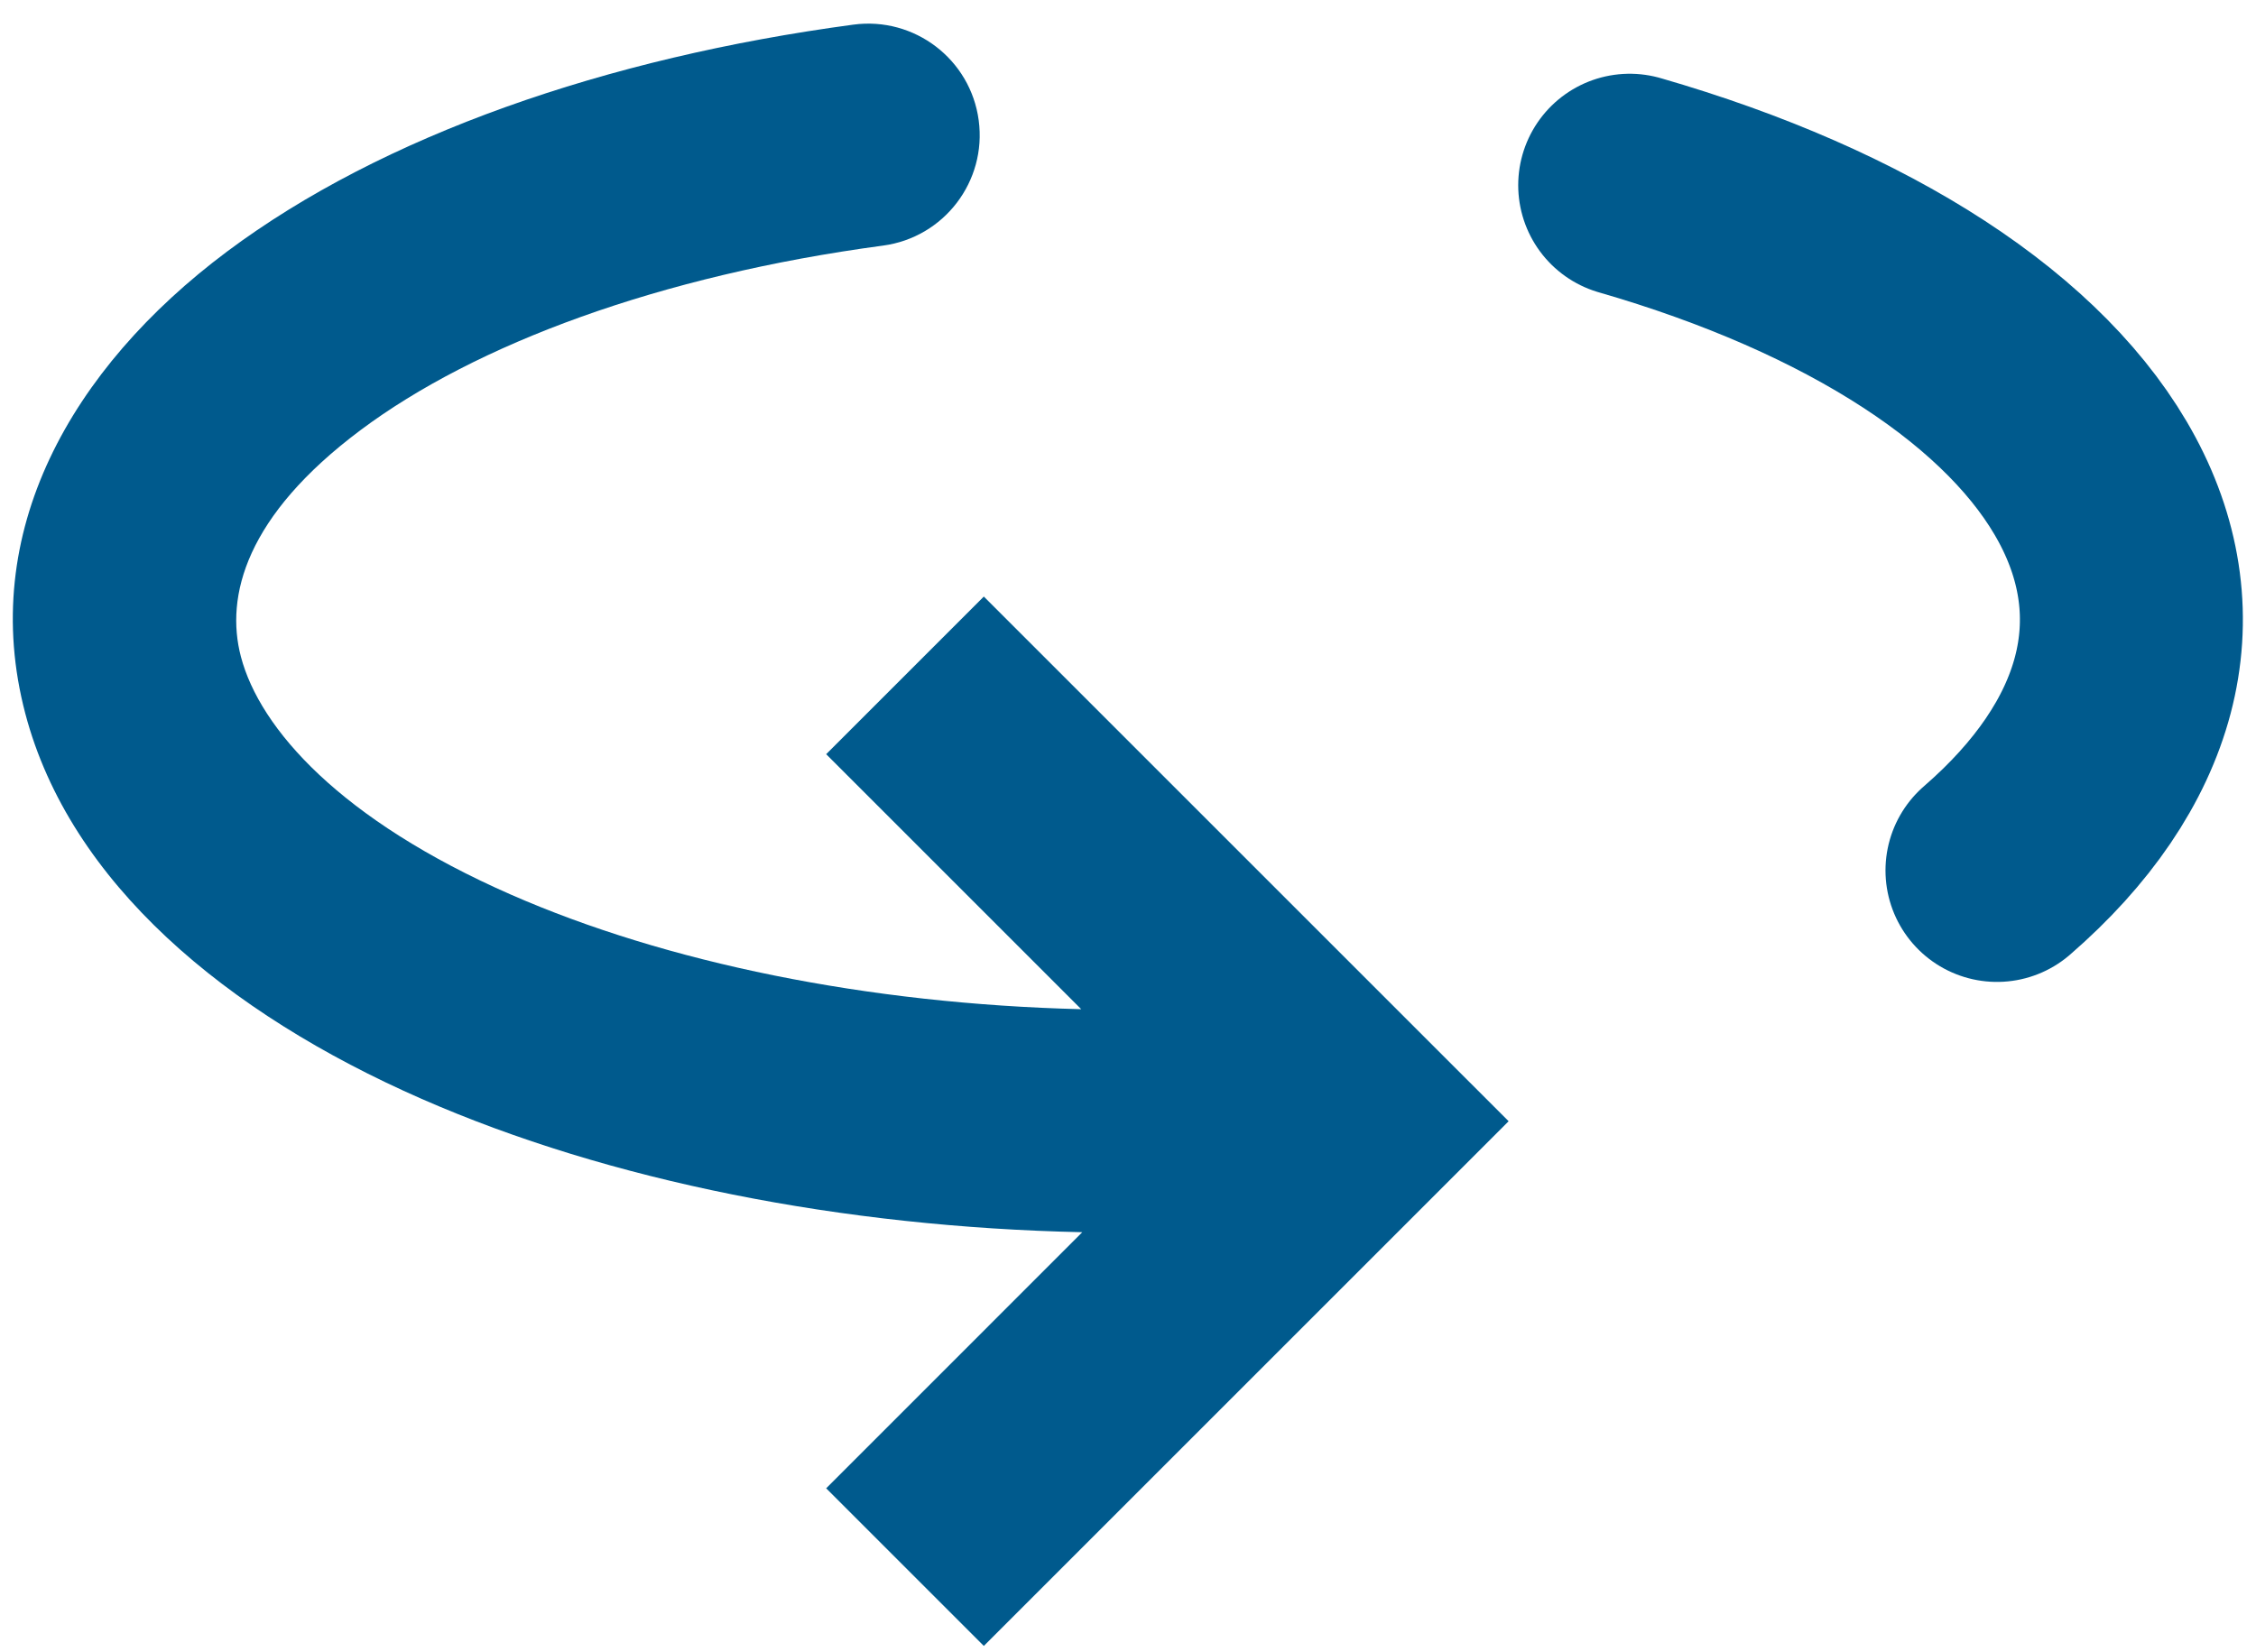 <svg width="86" height="63" viewBox="0 0 86 63" fill="none" xmlns="http://www.w3.org/2000/svg">
<path fill-rule="evenodd" clip-rule="evenodd" d="M33.661 9.364C35.988 9.053 37.621 6.914 37.309 4.588C36.998 2.261 34.859 0.628 32.533 0.939C23.125 2.2 14.571 5.164 8.647 9.597C2.698 14.049 -0.85 20.314 0.964 27.204C2.663 33.656 8.619 38.629 16.07 41.896C23.235 45.038 32.121 46.785 41.257 46.981L31.494 56.745L37.504 62.755L57.51 42.75L37.504 22.745L31.494 28.755L41.217 38.478C33.059 38.277 25.39 36.702 19.483 34.112C12.981 31.261 9.907 27.788 9.184 25.039C8.576 22.729 9.377 19.667 13.739 16.403C18.126 13.12 25.141 10.506 33.661 9.364Z" fill="#005A8D"/>
<path d="M76.126 33.188C78.637 31.012 80.267 28.611 80.923 26.121C81.578 23.631 81.247 21.101 79.947 18.675C78.647 16.249 76.404 13.975 73.346 11.982C70.288 9.99 66.475 8.318 62.125 7.062" stroke="#005A8D" stroke-width="8.5" stroke-linecap="round"/>
</svg>
